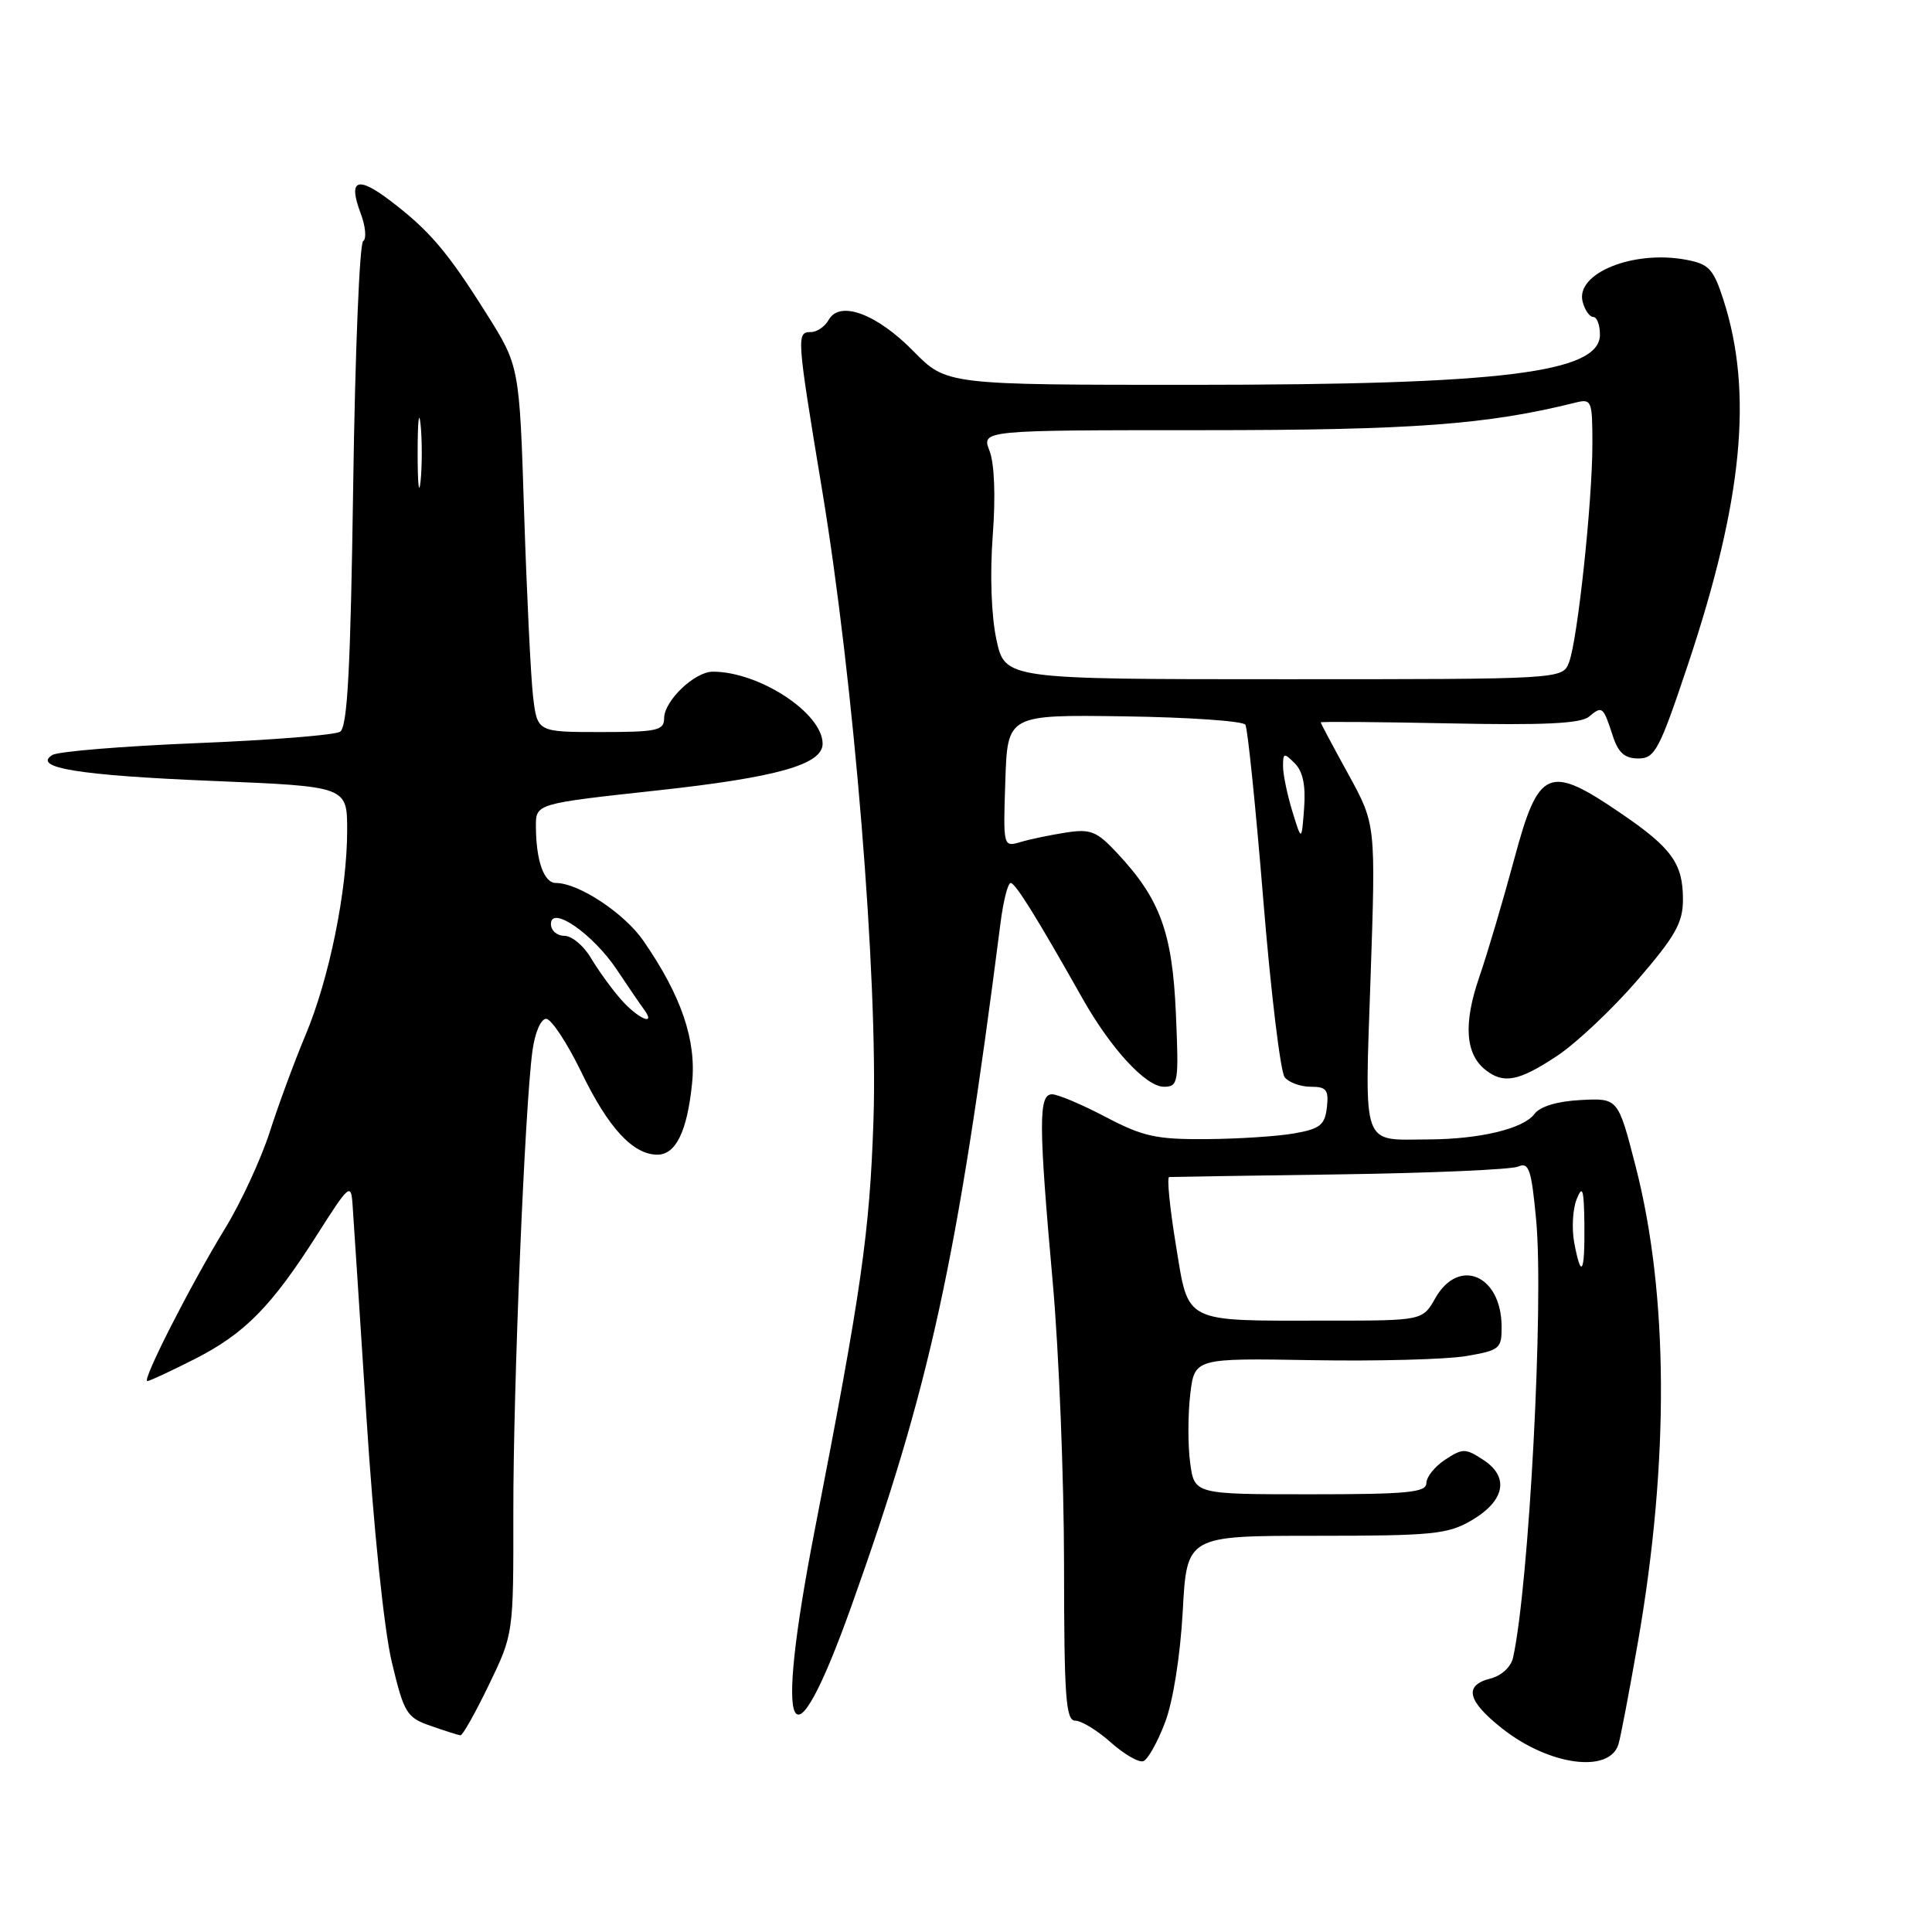 <?xml version="1.0" encoding="UTF-8" standalone="no"?>
<!DOCTYPE svg PUBLIC "-//W3C//DTD SVG 1.1//EN" "http://www.w3.org/Graphics/SVG/1.1/DTD/svg11.dtd" >
<svg xmlns="http://www.w3.org/2000/svg" xmlns:xlink="http://www.w3.org/1999/xlink" version="1.1" viewBox="0 0 256 256">
 <g >
 <path fill="currentColor"
d=" M 154.38 228.22 C 155.44 225.43 156.39 219.41 156.72 213.50 C 157.26 203.50 157.26 203.50 174.38 203.50 C 189.84 203.50 191.84 203.30 195.00 201.45 C 199.41 198.86 200.03 195.72 196.56 193.45 C 194.18 191.89 193.82 191.89 191.50 193.41 C 190.12 194.31 189.00 195.71 189.00 196.52 C 189.00 197.76 186.52 198.00 173.63 198.00 C 158.26 198.00 158.26 198.00 157.70 193.81 C 157.39 191.51 157.40 187.45 157.71 184.79 C 158.28 179.96 158.28 179.96 173.89 180.23 C 182.48 180.38 191.64 180.13 194.25 179.69 C 198.76 178.92 199.00 178.72 198.97 175.69 C 198.90 168.94 193.29 166.57 190.20 171.99 C 188.50 174.99 188.50 174.99 175.88 174.99 C 156.55 175.00 157.54 175.50 155.80 164.90 C 155.00 160.01 154.60 155.98 154.92 155.96 C 155.24 155.94 165.40 155.78 177.50 155.61 C 189.60 155.44 200.25 154.97 201.16 154.58 C 202.59 153.95 202.92 154.92 203.55 161.67 C 204.58 172.68 202.61 210.01 200.49 219.64 C 200.22 220.87 198.96 222.04 197.51 222.41 C 193.93 223.31 194.40 225.36 199.04 229.03 C 205.23 233.93 213.23 235.03 214.45 231.14 C 214.73 230.24 215.90 224.10 217.05 217.50 C 221.21 193.58 221.09 171.41 216.71 154.47 C 214.40 145.50 214.40 145.50 209.45 145.76 C 206.35 145.92 204.06 146.61 203.33 147.60 C 201.87 149.56 196.13 150.94 189.33 150.98 C 180.30 151.02 180.83 152.47 181.61 129.48 C 182.30 109.21 182.30 109.21 178.65 102.57 C 176.64 98.92 175.00 95.83 175.00 95.72 C 175.00 95.60 182.66 95.66 192.03 95.85 C 204.57 96.11 209.45 95.88 210.55 94.96 C 212.31 93.49 212.43 93.59 213.70 97.50 C 214.42 99.74 215.28 100.50 217.08 100.50 C 219.29 100.50 219.87 99.40 223.68 88.00 C 230.91 66.36 232.31 52.03 228.38 39.78 C 227.04 35.62 226.45 34.99 223.43 34.42 C 216.41 33.10 208.72 36.22 209.71 39.99 C 210.00 41.10 210.63 42.00 211.12 42.00 C 211.60 42.00 212.00 43.05 212.00 44.34 C 212.00 49.38 199.08 50.98 158.46 50.99 C 125.42 51.00 125.42 51.00 121.04 46.54 C 116.16 41.57 111.27 39.76 109.80 42.39 C 109.31 43.27 108.25 44.00 107.45 44.00 C 105.52 44.00 105.55 44.48 108.92 64.85 C 113.16 90.40 116.36 129.66 115.74 148.41 C 115.24 163.31 114.16 170.89 107.96 202.72 C 102.49 230.85 104.73 235.46 112.84 212.75 C 123.24 183.62 126.83 167.16 132.58 122.25 C 132.95 119.36 133.55 117.00 133.92 117.00 C 134.54 117.00 137.35 121.51 143.43 132.29 C 147.19 138.96 151.84 144.00 154.22 144.00 C 156.13 144.00 156.21 143.49 155.81 134.25 C 155.34 123.55 153.72 119.12 148.05 113.06 C 145.32 110.13 144.52 109.81 141.23 110.32 C 139.18 110.64 136.47 111.20 135.21 111.58 C 132.93 112.25 132.92 112.21 133.21 103.48 C 133.50 94.70 133.50 94.70 148.98 94.92 C 157.50 95.04 164.71 95.54 165.02 96.03 C 165.32 96.52 166.39 106.96 167.39 119.21 C 168.39 131.47 169.67 142.06 170.23 142.75 C 170.79 143.44 172.34 144.00 173.69 144.00 C 175.76 144.00 176.08 144.41 175.82 146.74 C 175.55 149.07 174.91 149.58 171.50 150.18 C 169.30 150.57 164.06 150.91 159.85 150.94 C 153.22 150.99 151.44 150.60 146.50 148.00 C 143.36 146.35 140.17 145.00 139.40 145.00 C 137.60 145.00 137.61 148.88 139.50 170.00 C 140.31 179.07 140.98 195.84 140.99 207.25 C 141.00 224.92 141.22 228.00 142.48 228.00 C 143.30 228.00 145.42 229.30 147.20 230.89 C 148.98 232.47 150.92 233.59 151.51 233.36 C 152.10 233.13 153.40 230.82 154.38 228.22 Z  M 64.78 223.25 C 68.04 216.50 68.04 216.50 68.02 200.40 C 68.00 183.86 69.53 146.82 70.55 139.25 C 70.88 136.83 71.66 135.00 72.37 135.00 C 73.05 135.00 75.16 138.21 77.06 142.12 C 80.59 149.44 83.88 153.00 87.10 153.00 C 89.55 153.00 91.05 149.93 91.70 143.58 C 92.30 137.85 90.29 131.95 85.26 124.67 C 82.74 121.01 76.67 117.00 73.66 117.00 C 72.07 117.00 71.03 114.05 71.01 109.50 C 71.00 106.49 71.00 106.49 87.06 104.74 C 102.97 103.01 109.00 101.30 109.00 98.55 C 109.00 94.50 100.61 89.00 94.45 89.00 C 92.04 89.00 88.00 92.87 88.00 95.17 C 88.00 96.80 87.07 97.00 79.59 97.00 C 71.19 97.00 71.19 97.00 70.63 92.25 C 70.33 89.64 69.80 78.72 69.45 68.00 C 68.83 48.50 68.83 48.50 64.42 41.50 C 59.29 33.35 56.91 30.55 51.72 26.60 C 47.34 23.26 46.10 23.78 47.78 28.24 C 48.44 29.97 48.59 31.65 48.12 31.95 C 47.64 32.25 47.05 46.83 46.80 64.34 C 46.45 88.70 46.04 96.36 45.06 96.96 C 44.36 97.40 35.80 98.08 26.05 98.47 C 16.29 98.87 7.70 99.57 6.94 100.04 C 4.20 101.73 10.47 102.75 28.25 103.48 C 46.00 104.21 46.00 104.21 46.00 110.02 C 46.00 118.03 43.62 129.71 40.46 137.21 C 39.01 140.67 36.88 146.43 35.74 150.00 C 34.59 153.57 31.94 159.31 29.85 162.73 C 25.27 170.22 18.76 183.00 19.52 183.00 C 19.81 183.00 22.63 181.69 25.78 180.09 C 32.45 176.70 35.97 173.12 42.07 163.53 C 46.23 156.98 46.51 156.74 46.71 159.53 C 46.83 161.16 47.65 173.85 48.55 187.71 C 49.50 202.54 50.89 215.93 51.91 220.21 C 53.54 227.03 53.88 227.58 57.08 228.69 C 58.96 229.35 60.73 229.91 61.01 229.94 C 61.30 229.97 62.99 226.96 64.78 223.25 Z  M 206.31 139.92 C 208.87 138.22 213.67 133.70 216.98 129.86 C 222.01 124.03 223.00 122.27 223.00 119.17 C 223.00 114.44 221.52 112.37 214.87 107.83 C 205.17 101.20 203.89 101.74 200.63 113.88 C 199.17 119.31 197.09 126.34 196.00 129.50 C 193.90 135.61 194.16 139.64 196.81 141.75 C 199.22 143.67 201.24 143.28 206.31 139.92 Z  M 208.59 164.64 C 208.25 162.79 208.39 160.20 208.92 158.89 C 209.70 156.94 209.88 157.56 209.94 162.25 C 210.01 168.74 209.52 169.60 208.59 164.64 Z  M 171.24 107.50 C 170.57 105.30 170.01 102.62 170.01 101.54 C 170.00 99.75 170.15 99.72 171.56 101.14 C 172.64 102.21 173.03 104.09 172.80 107.10 C 172.47 111.50 172.47 111.50 171.24 107.50 Z  M 132.03 84.75 C 131.35 81.59 131.16 76.12 131.54 71.00 C 131.94 65.78 131.77 61.44 131.12 59.75 C 130.05 57.00 130.05 57.00 159.39 57.00 C 187.14 57.00 197.06 56.27 208.75 53.35 C 210.90 52.81 211.00 53.06 211.00 58.85 C 211.00 66.48 209.04 84.76 207.91 87.75 C 207.05 90.00 207.05 90.00 170.11 90.00 C 133.17 90.00 133.17 90.00 132.03 84.75 Z  M 82.27 132.42 C 81.04 131.02 79.26 128.55 78.30 126.94 C 77.35 125.32 75.77 124.00 74.78 124.00 C 73.80 124.00 73.00 123.30 73.00 122.44 C 73.00 119.89 78.57 123.75 81.73 128.48 C 83.20 130.69 84.82 133.06 85.33 133.75 C 87.04 136.08 84.51 134.98 82.27 132.42 Z  M 55.34 60.00 C 55.34 55.88 55.51 54.19 55.73 56.25 C 55.94 58.31 55.94 61.69 55.73 63.75 C 55.51 65.81 55.34 64.12 55.34 60.00 Z "/>
</g>
</svg>